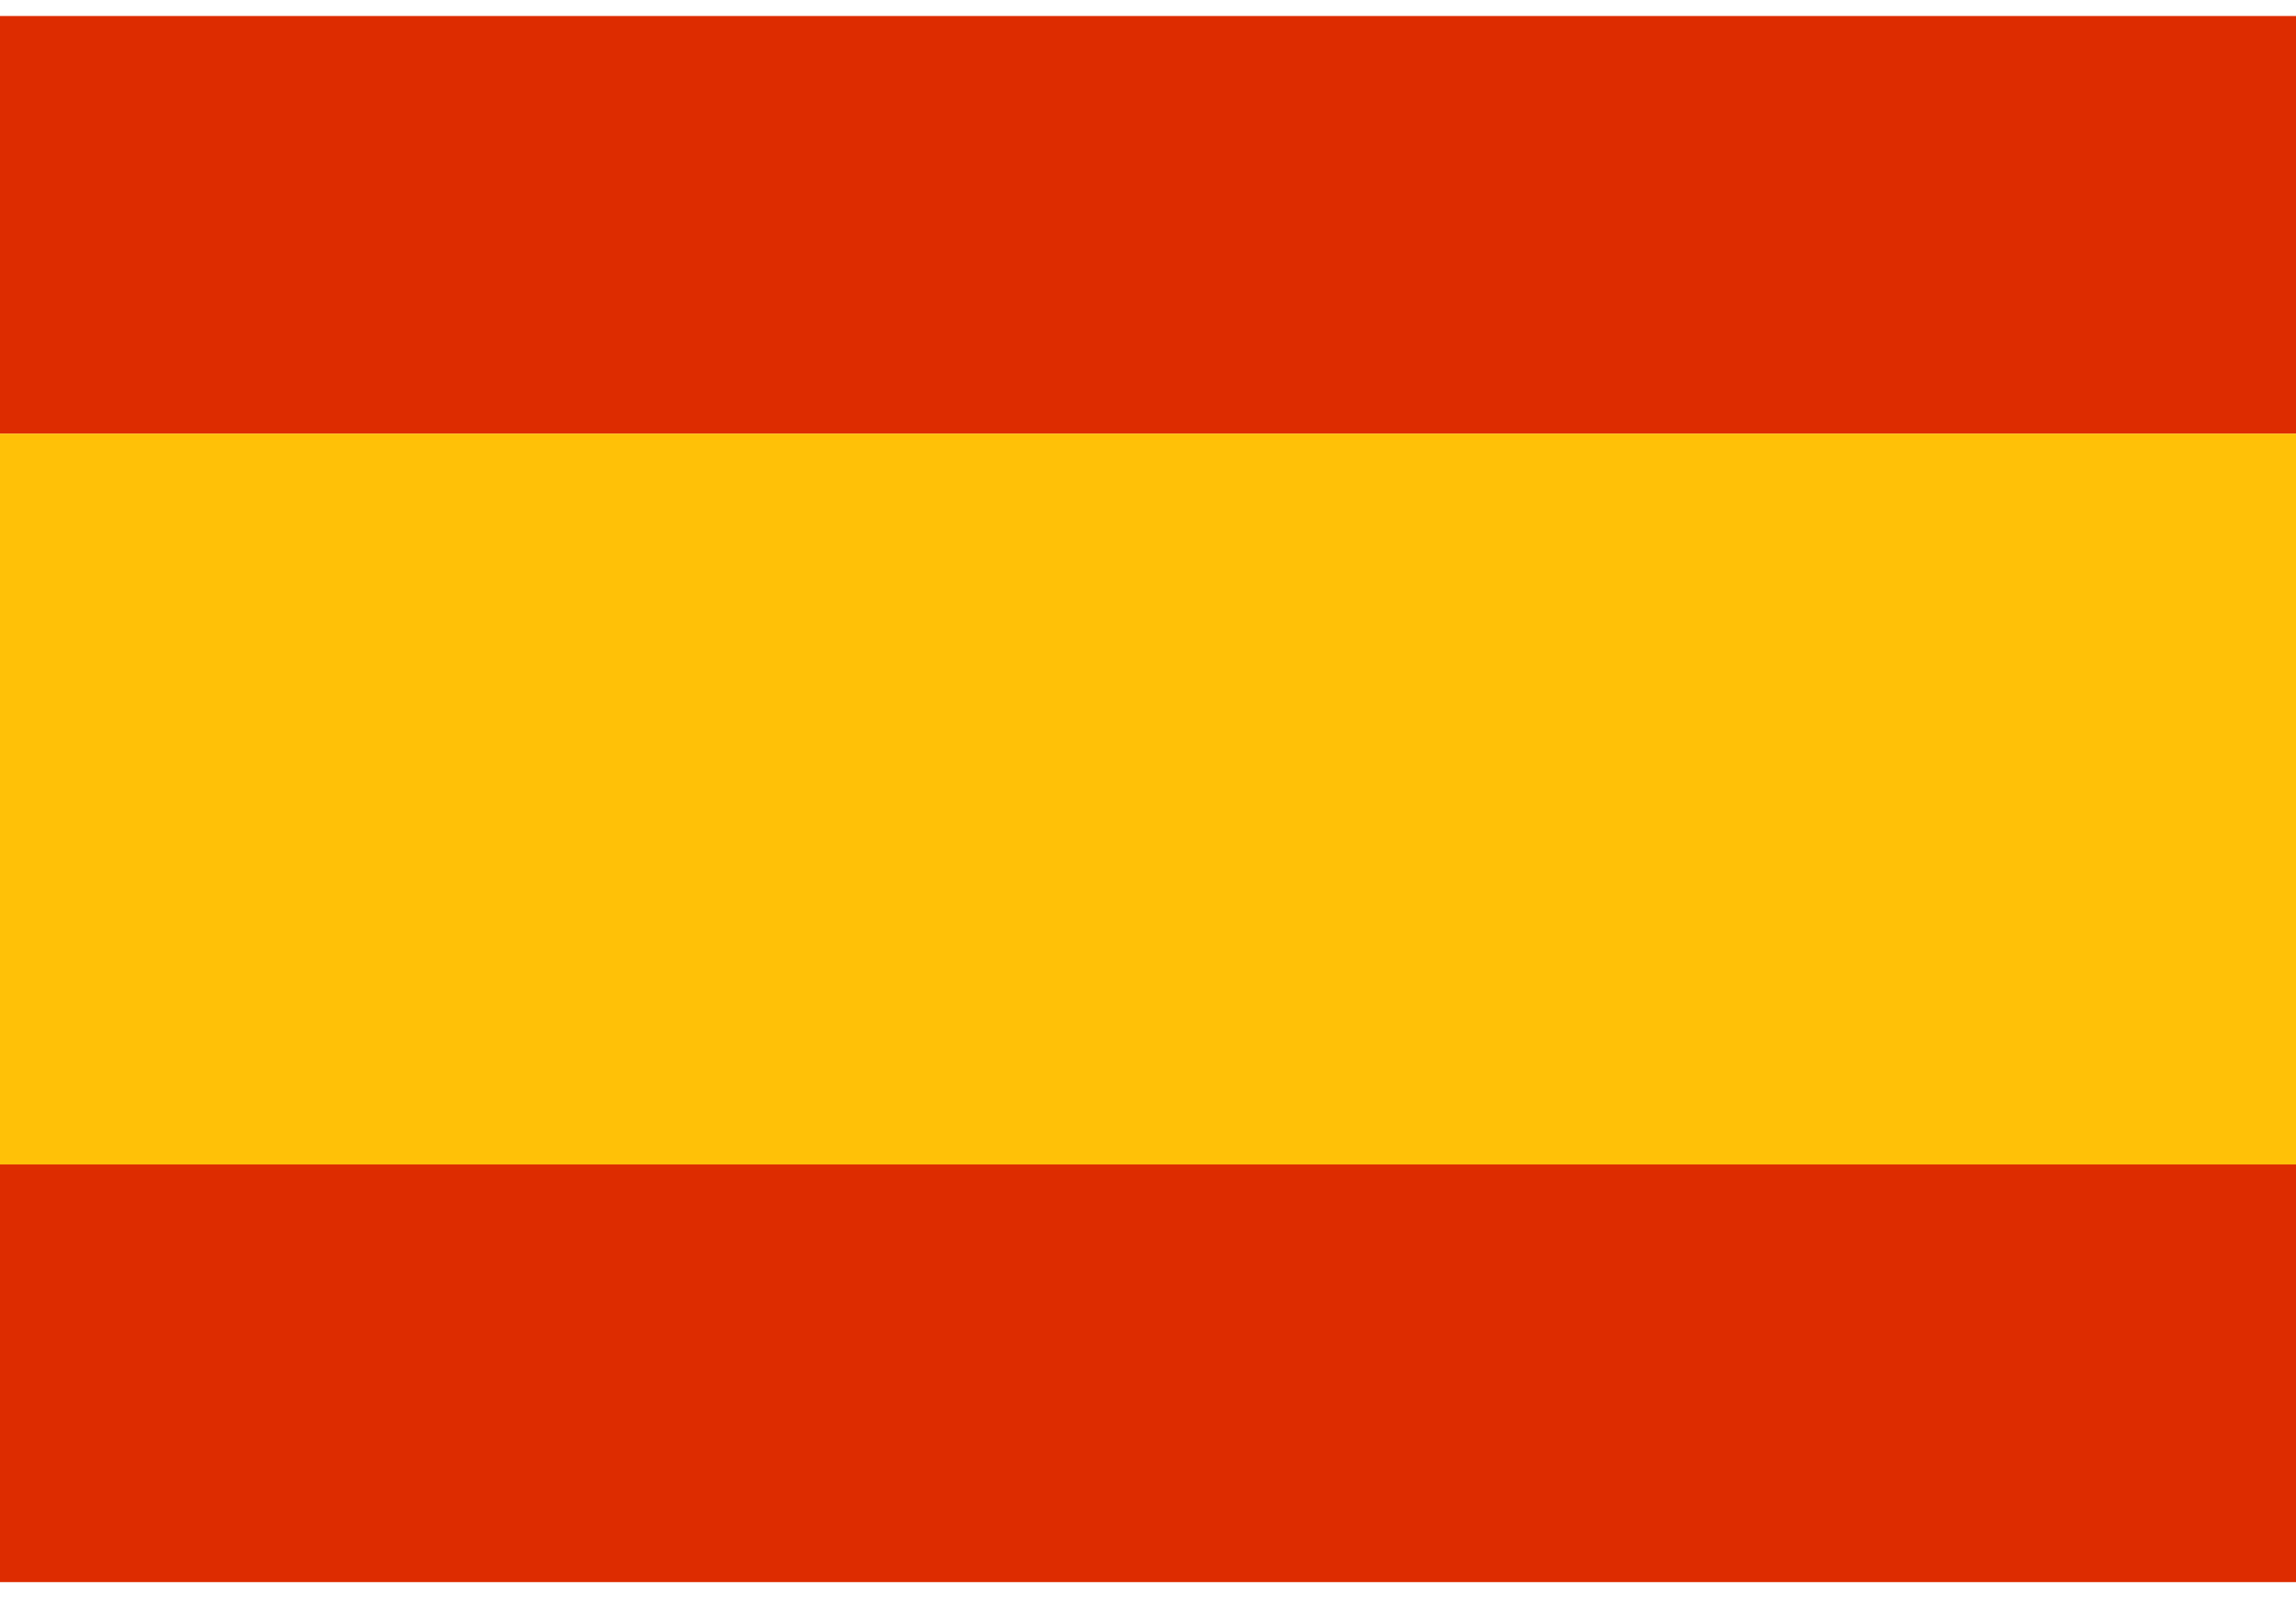 <?xml version="1.0" encoding="UTF-8"?>
<!DOCTYPE svg PUBLIC "-//W3C//DTD SVG 1.1//EN" "http://www.w3.org/Graphics/SVG/1.1/DTD/svg11.dtd">
<!-- Creator: CorelDRAW -->
<svg xmlns="http://www.w3.org/2000/svg" xml:space="preserve" width="23px" height="16px" version="1.1" style="shape-rendering:geometricPrecision; text-rendering:geometricPrecision; image-rendering:optimizeQuality; fill-rule:evenodd; clip-rule:evenodd"
viewBox="0 0 22.81 15.55"
 xmlns:xlink="http://www.w3.org/1999/xlink"
 xmlns:xodm="http://www.corel.com/coreldraw/odm/2003">
 <defs>
  <style type="text/css">
   <![CDATA[
    .fil0 {fill:#DD2C00}
    .fil1 {fill:#FFC107}
   ]]>
  </style>
 </defs>
 <g id="Camada_x0020_1">
  <g id="_1817385127424">
   <rect class="fil0" width="22.81" height="4.15"/>
   <rect class="fil1" y="4.15" width="22.81" height="7.26"/>
   <rect class="fil0" y="11.41" width="22.81" height="4.15"/>
  </g>
 </g>
</svg>
